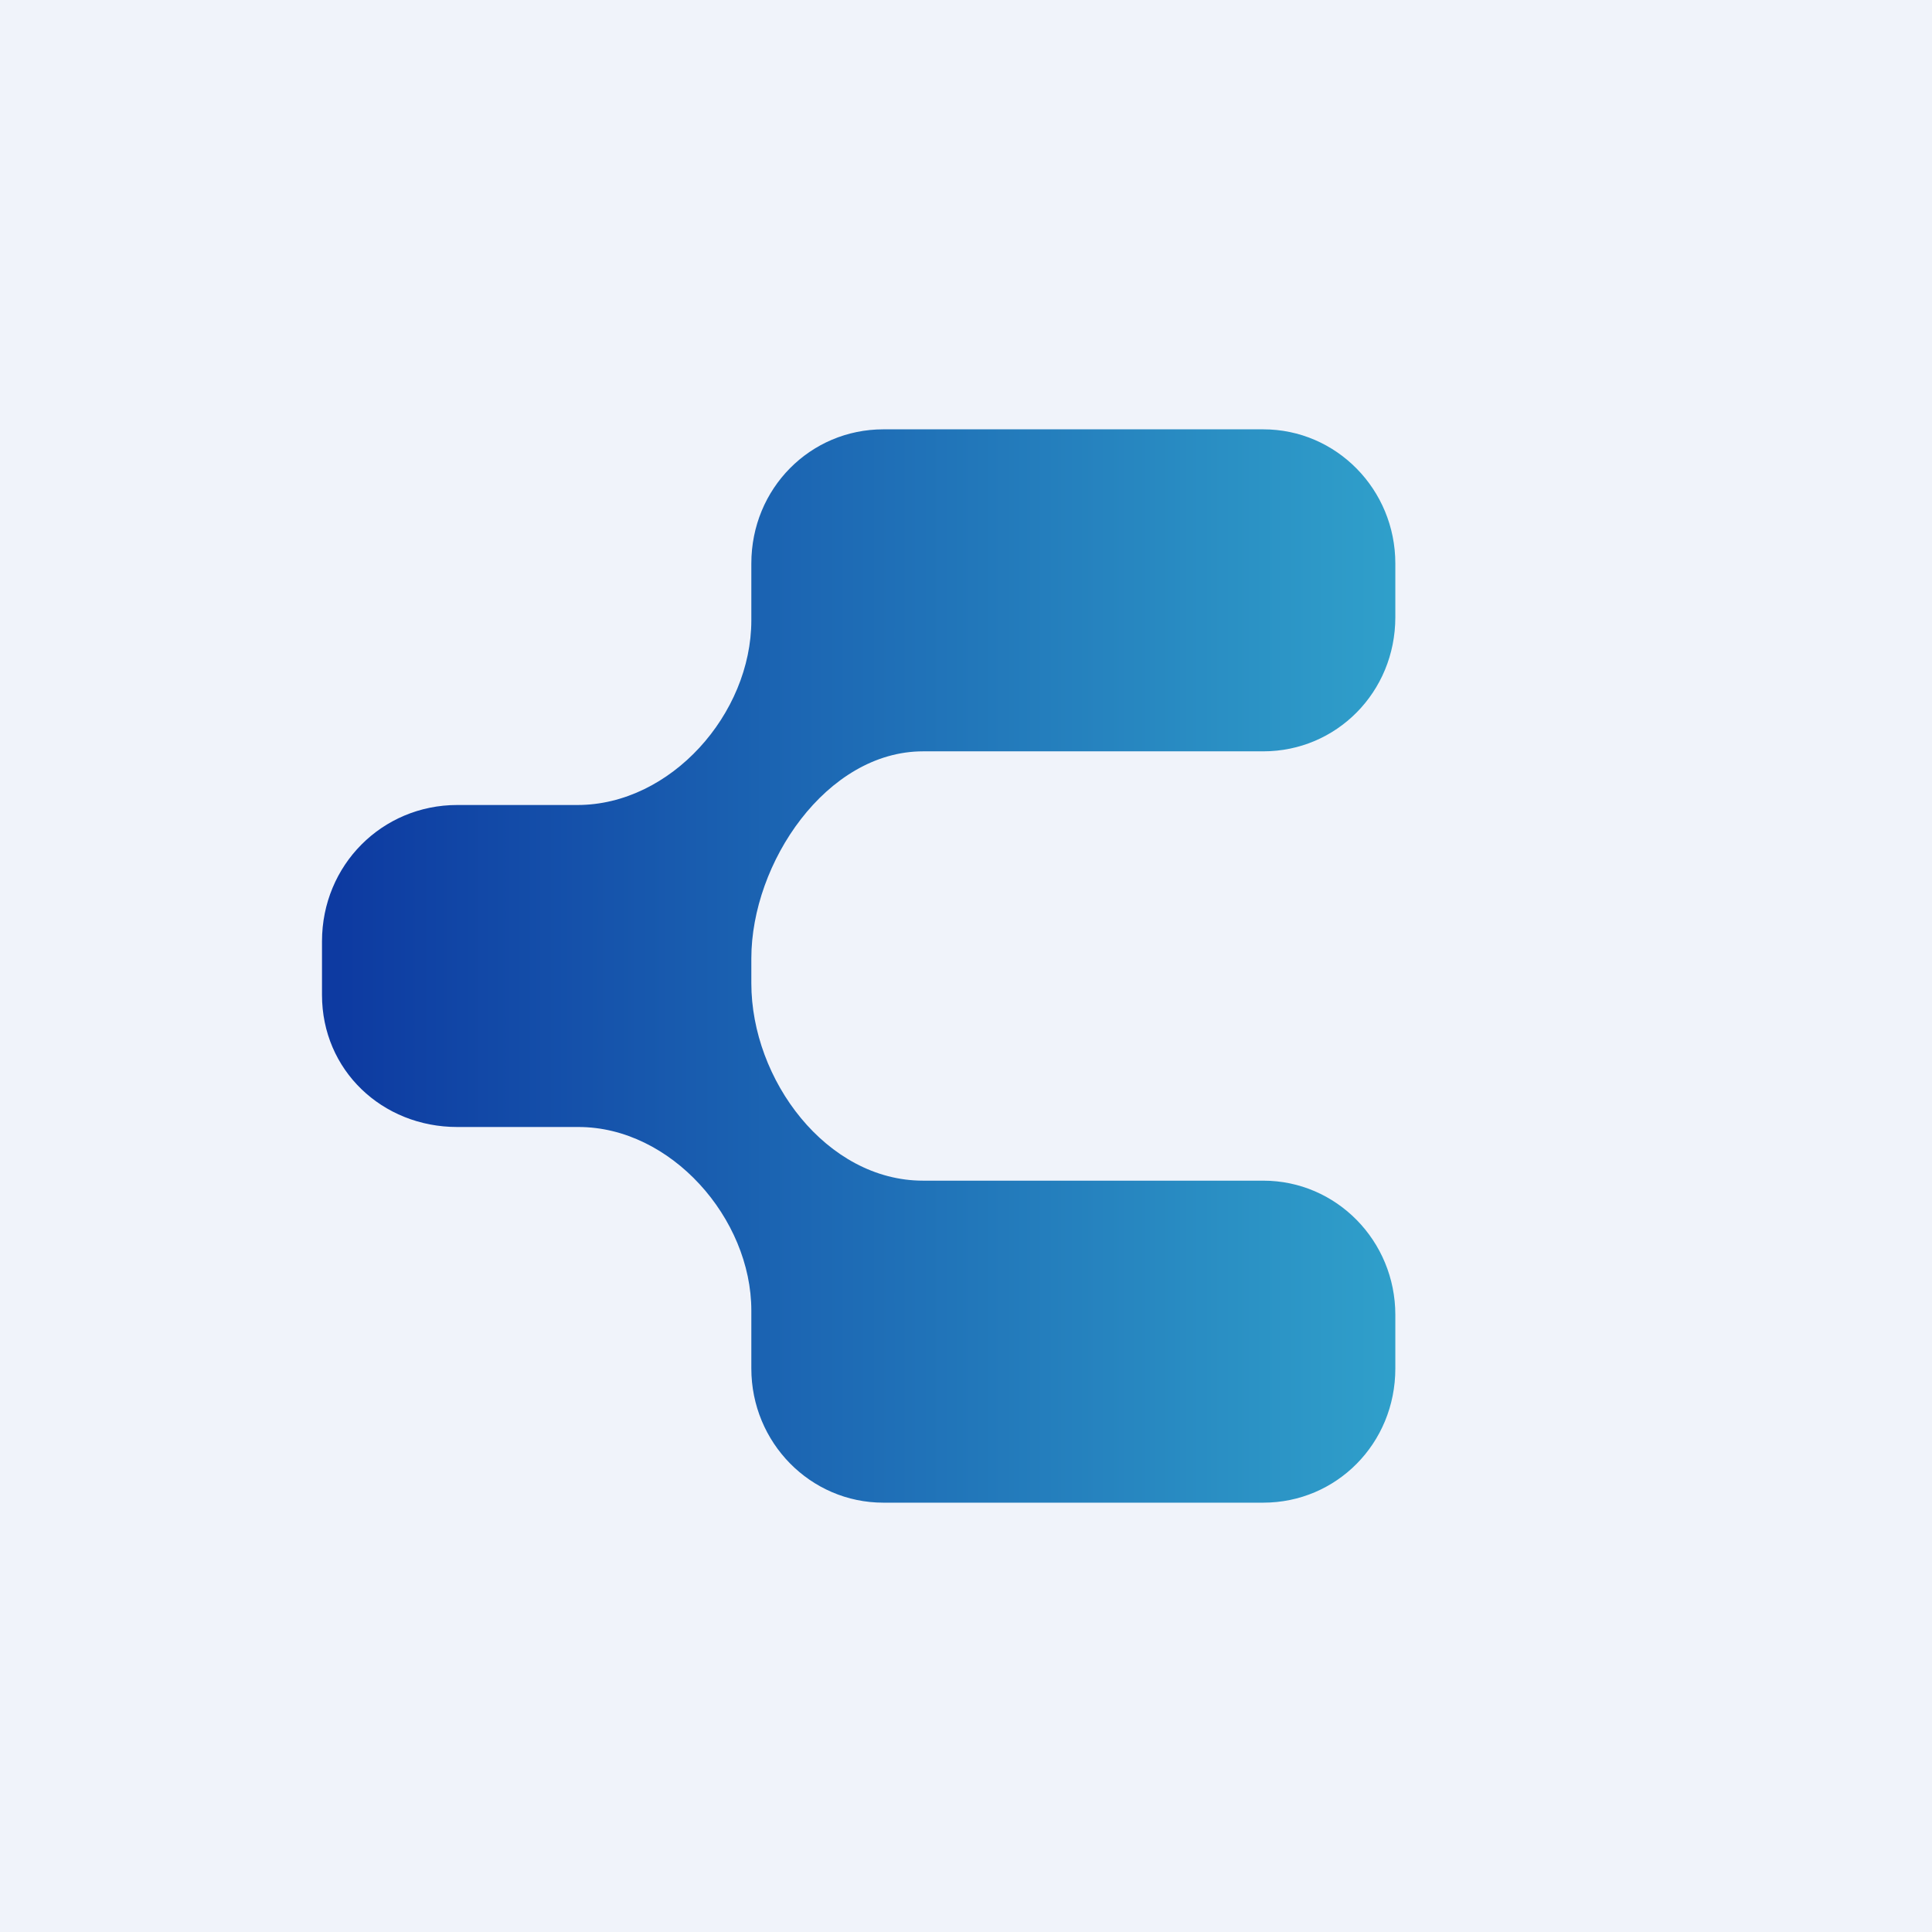 <!-- by TradingView --><svg width="18" height="18" viewBox="0 0 18 18" xmlns="http://www.w3.org/2000/svg"><path fill="#F0F3FA" d="M0 0h18v18H0z"/><path d="M7 5.25C7 4.55 7.55 4 8.23 4h3.54c.68 0 1.23.56 1.23 1.25v.5c0 .7-.55 1.25-1.23 1.25H8.6C7.7 7 7 8.04 7 8.93v.23c0 .9.7 1.84 1.6 1.84h3.17c.68 0 1.23.56 1.23 1.25v.5c0 .7-.55 1.25-1.23 1.25H8.23C7.55 14 7 13.44 7 12.75v-.54c0-.86-.75-1.71-1.61-1.71H4.26C3.56 10.5 3 9.97 3 9.27v-.5c0-.71.56-1.27 1.26-1.27h1.12C6.25 7.5 7 6.65 7 5.78v-.53Z" fill="url(#a)"/><defs><linearGradient id="a" x1="13.14" y1="9.05" x2="3.14" y2="9.05" gradientUnits="userSpaceOnUse"><stop stop-color="#30A1CB"/><stop offset="1" stop-color="#0D3AA1"/></linearGradient></defs></svg>